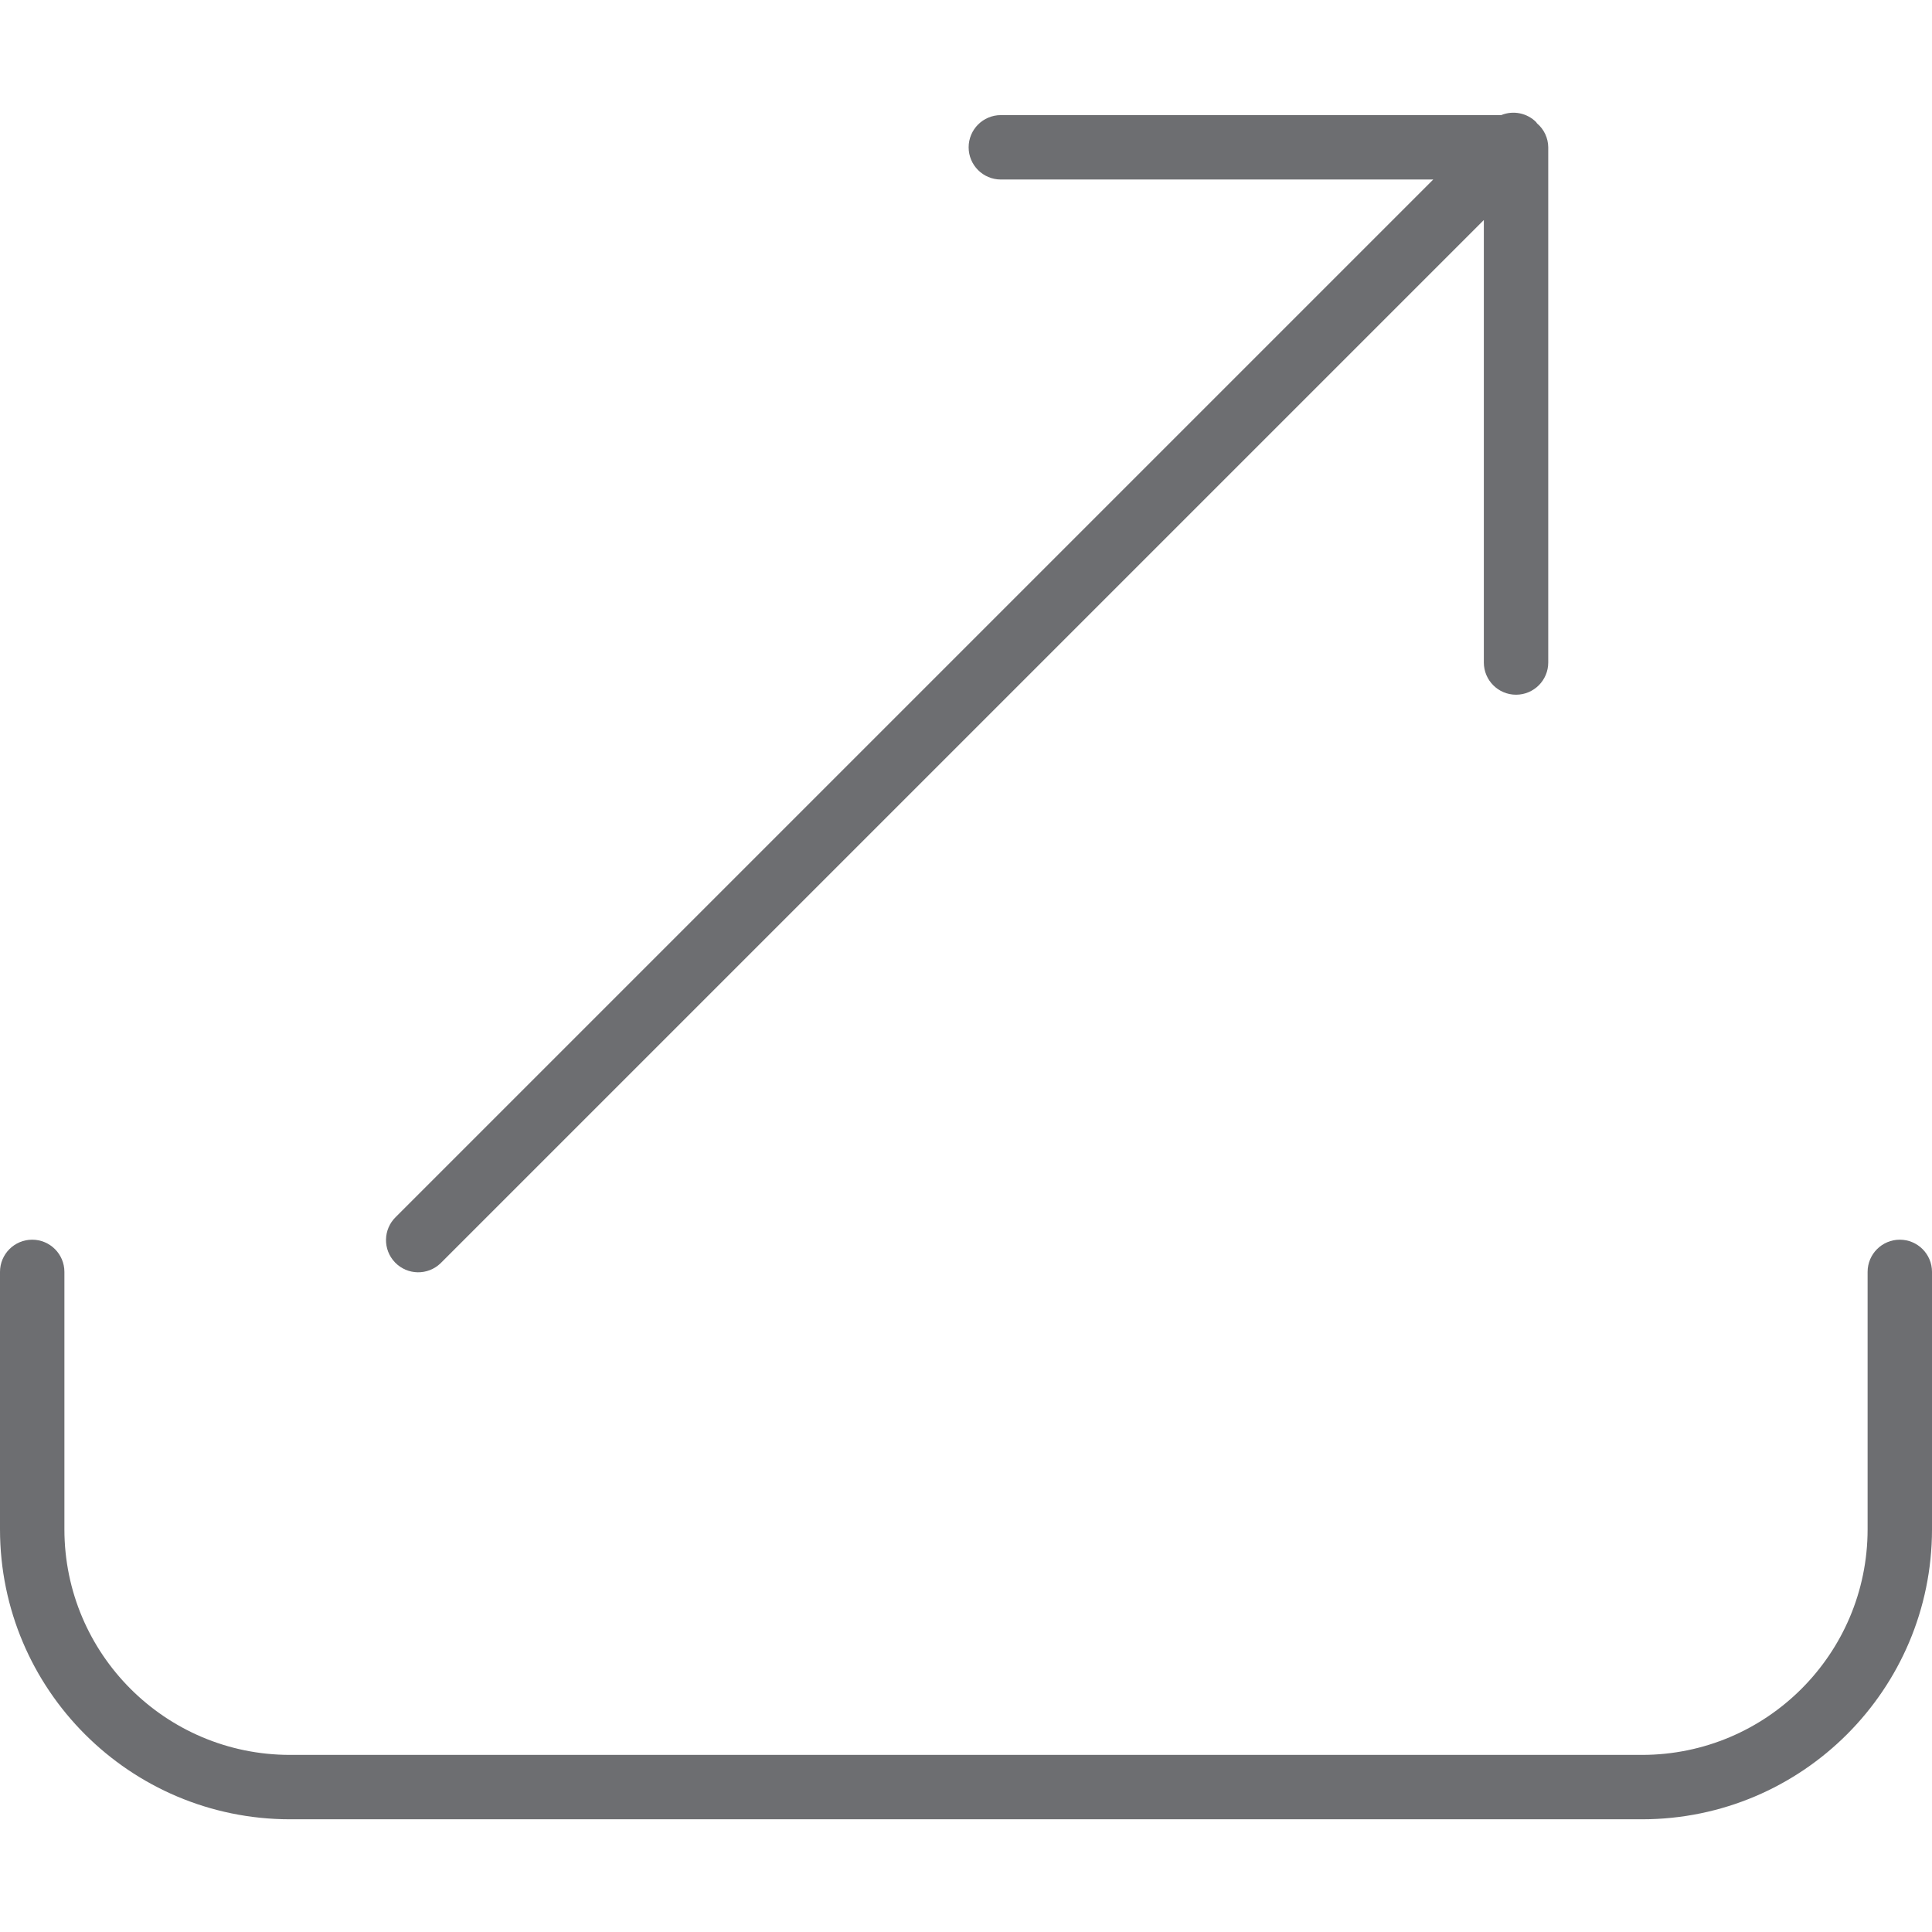 <?xml version="1.0" encoding="iso-8859-1"?>
<!-- Generator: Adobe Illustrator 19.0.0, SVG Export Plug-In . SVG Version: 6.00 Build 0)  -->
<svg version="1.1" id="Capa_1" xmlns="http://www.w3.org/2000/svg" xmlns:xlink="http://www.w3.org/1999/xlink" x="0px" y="0px"
	 viewBox="0 0 480 480" style="enable-background:new 0 0 480 480;" xml:space="preserve">
<g>
	<path style="fill:#6D6E71;" d="M408,451.999H72c-39.746-0.044-71.956-32.254-72-72v-64c0-4.418,3.582-8,8-8s8,3.582,8,8v64
		c0.035,30.913,25.087,55.965,56,56h336c30.913-0.035,55.965-25.087,56-56v-64c0-4.418,3.582-8,8-8s8,3.582,8,8v64
		C479.956,419.745,447.746,451.955,408,451.999z"/>
	<path style="fill:#6D6E71;" d="M381.848,30.631c-0.08-0.088-0.104-0.2-0.192-0.288c-2.28-2.279-5.705-2.966-8.688-1.744H248.656
		c-4.418,0-8,3.582-8,8s3.582,8,8,8h107.432L98.344,302.343c-3.178,3.069-3.266,8.134-0.196,11.312
		c3.069,3.178,8.134,3.266,11.312,0.196c0.067-0.064,0.132-0.13,0.196-0.196l259-258.992v109.936c0,4.418,3.582,8,8,8s8-3.582,8-8
		v-128C384.638,34.295,383.612,32.114,381.848,30.631z"/>
</g>
<g>
</g>
<g>
</g>
<g>
</g>
<g>
</g>
<g>
</g>
<g>
</g>
<g>
</g>
<g>
</g>
<g>
</g>
<g>
</g>
<g>
</g>
<g>
</g>
<g>
</g>
<g>
</g>
<g>
</g>
</svg>

